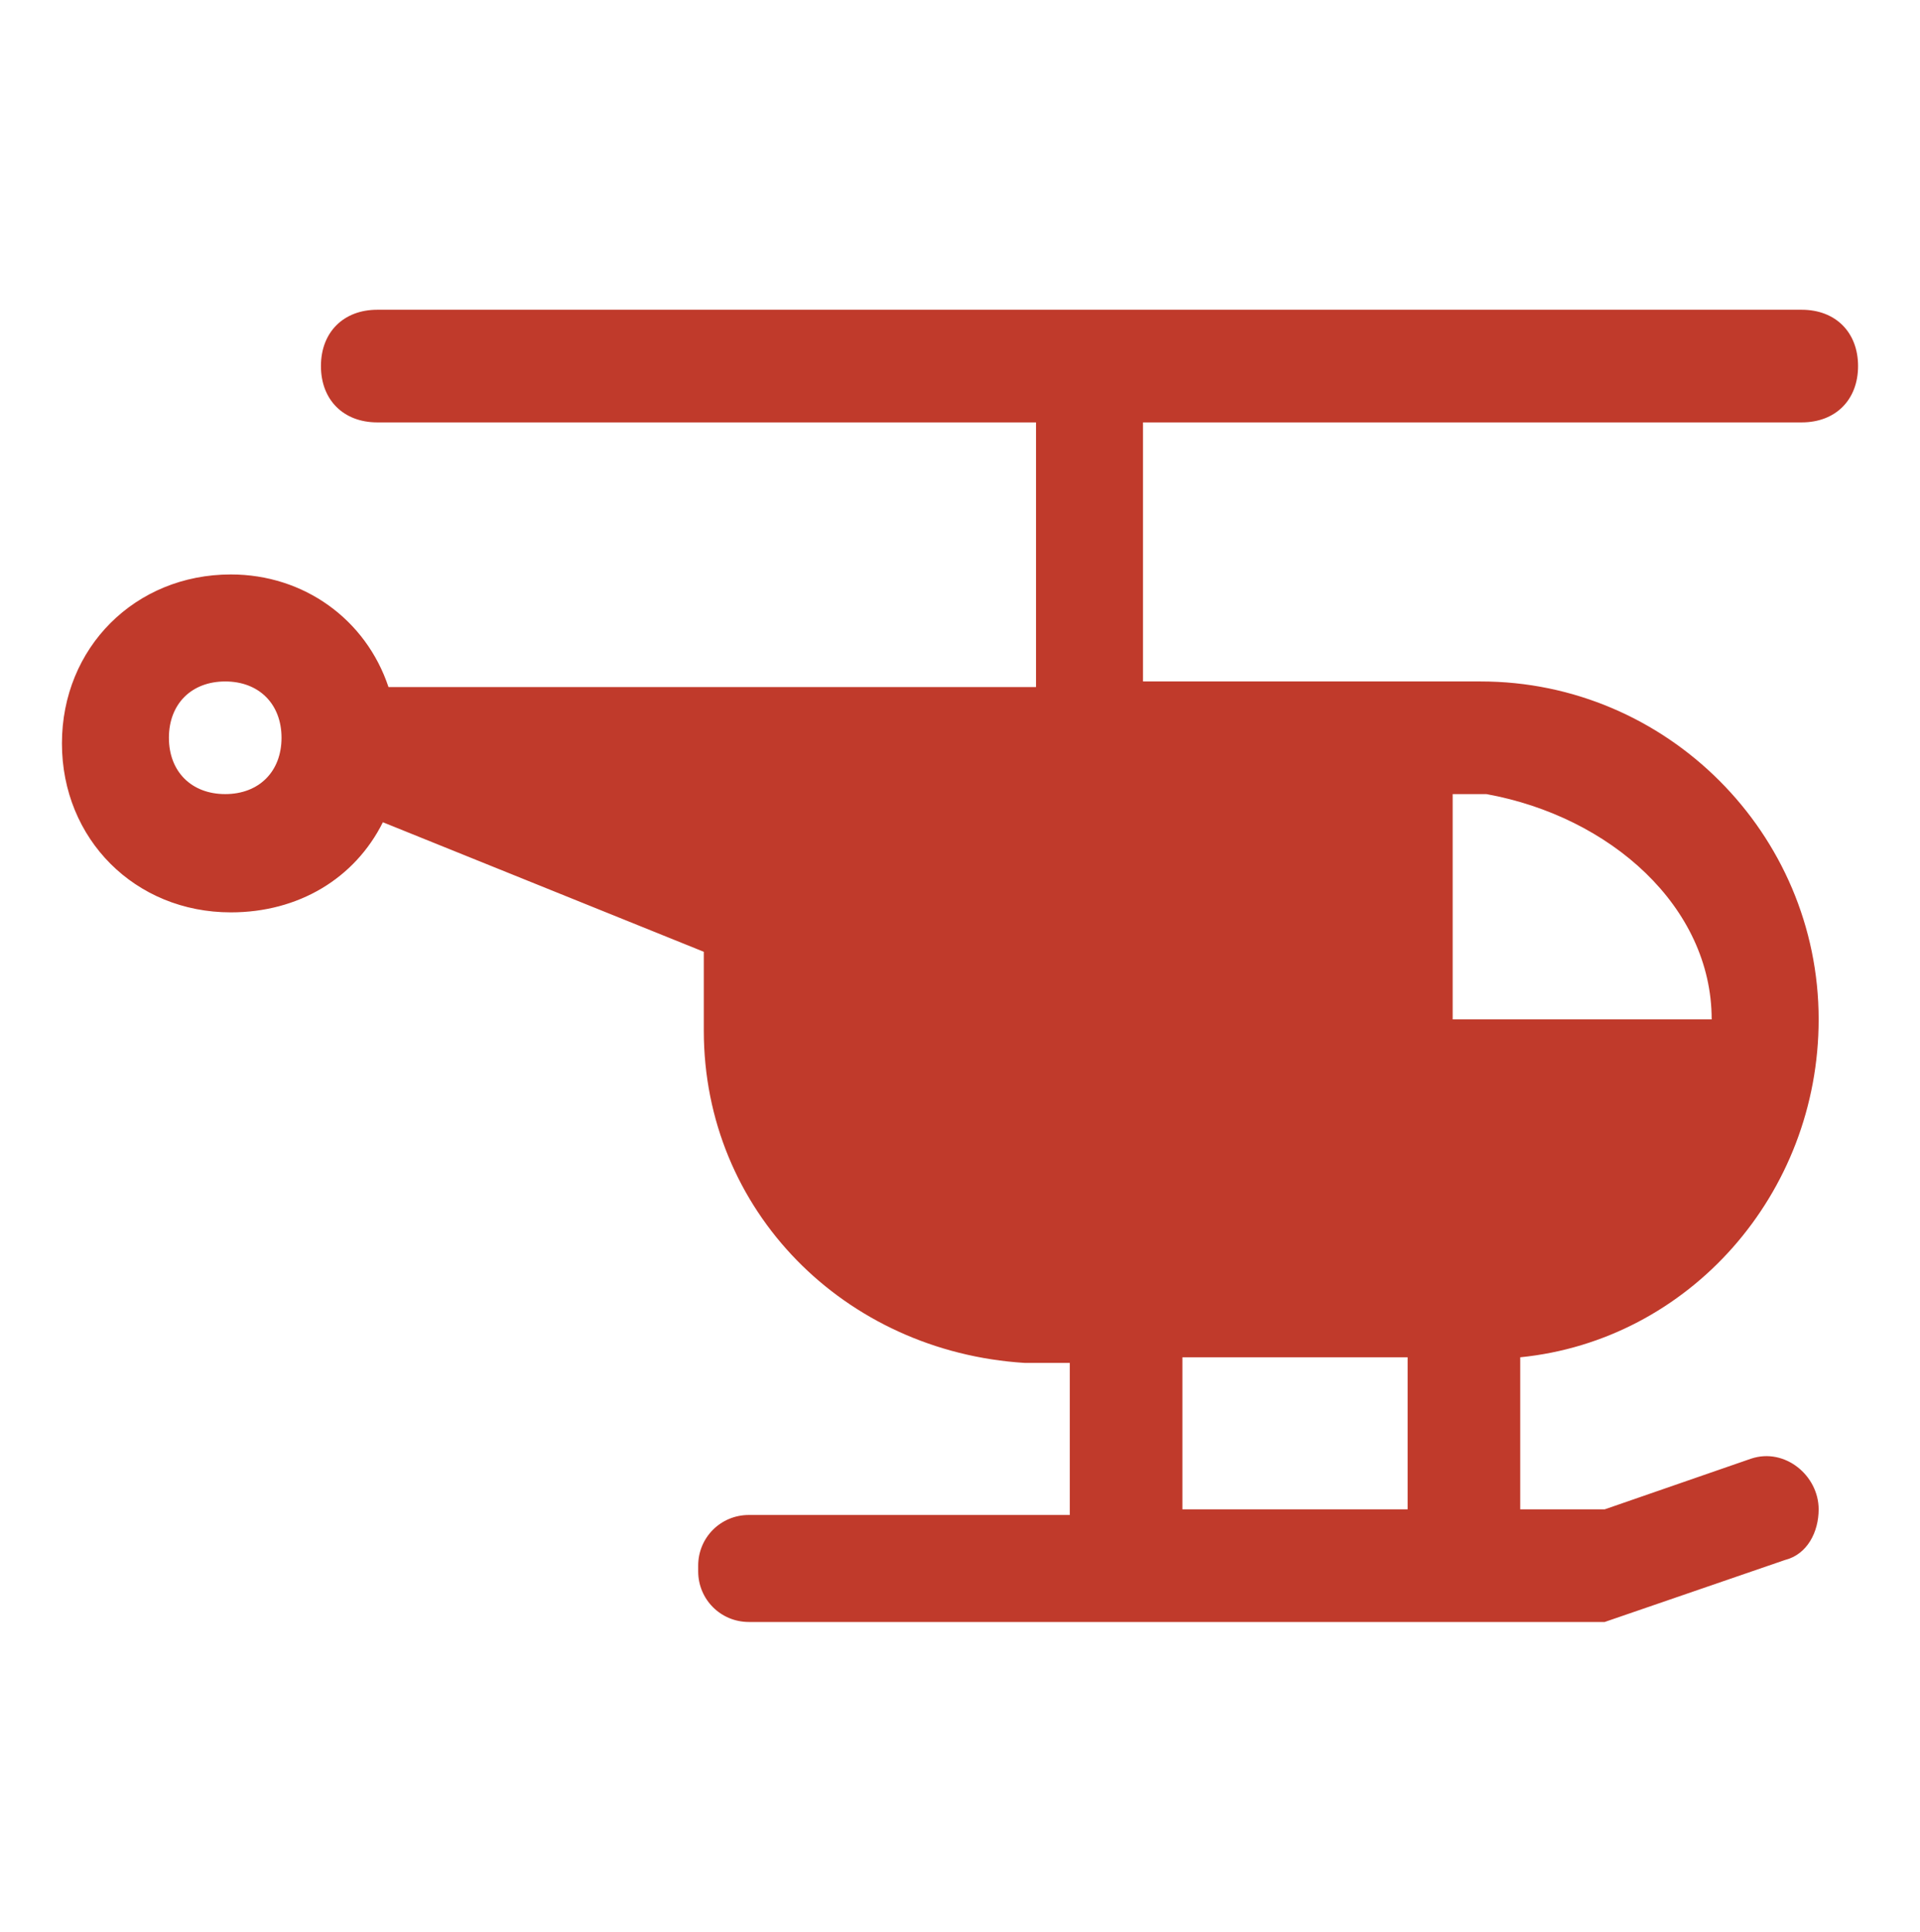 <?xml version="1.0" encoding="utf-8"?>
<!-- Generator: Adobe Illustrator 23.0.3, SVG Export Plug-In . SVG Version: 6.00 Build 0)  -->
<svg version="1.1" id="Layer_1" xmlns="http://www.w3.org/2000/svg" xmlns:xlink="http://www.w3.org/1999/xlink" x="0px" y="0px"
	 viewBox="0 0 34.1 34.3" style="enable-background:new 0 0 34.1 34.3;" xml:space="preserve">
<style type="text/css">
	.st0{fill:#C03A2B;}
</style>
<title>storage</title>
<path class="st0" d="M32,7.5c0.6,0,1-0.4,1-1s-0.4-1-1-1H6.7c-0.6,0-1,0.4-1,1s0.4,1,1,1h11.7v4.7h-0.2H6.9c-0.4-1.2-1.5-2-2.8-2
	c-1.7,0-3,1.3-3,3s1.3,3,3,3c1.2,0,2.2-0.6,2.7-1.6l5.7,2.3v1.3h0c0,0,0,0.1,0,0.1c0,3.2,2.5,5.7,5.7,5.9c0,0,0,0,0,0
	c0.1,0,0.2,0,0.3,0H19v2.7h-5.7c-0.5,0-0.9,0.4-0.9,0.9v0.1c0,0.5,0.4,0.9,0.9,0.9h14.9c0.1,0,0.2,0,0.3,0l3.2-1.1
	c0.4-0.1,0.6-0.5,0.6-0.9c0-0.6-0.6-1.1-1.2-0.9l-2.6,0.9c-0.1,0-0.2,0-0.3,0H27v-2.7c3-0.3,5.3-2.9,5.3-6c0-3.3-2.7-6-6-6h0h-6V7.5
	H32z M4,14.1c-0.6,0-1-0.4-1-1s0.4-1,1-1s1,0.4,1,1S4.6,14.1,4,14.1z M21,26.8v-2.7h4v2.7H21z M30.4,18.1h-4h-0.6v-4
	c0.2,0,0.4,0,0.6,0C28.6,14.5,30.4,16.1,30.4,18.1z"/>
</svg>

